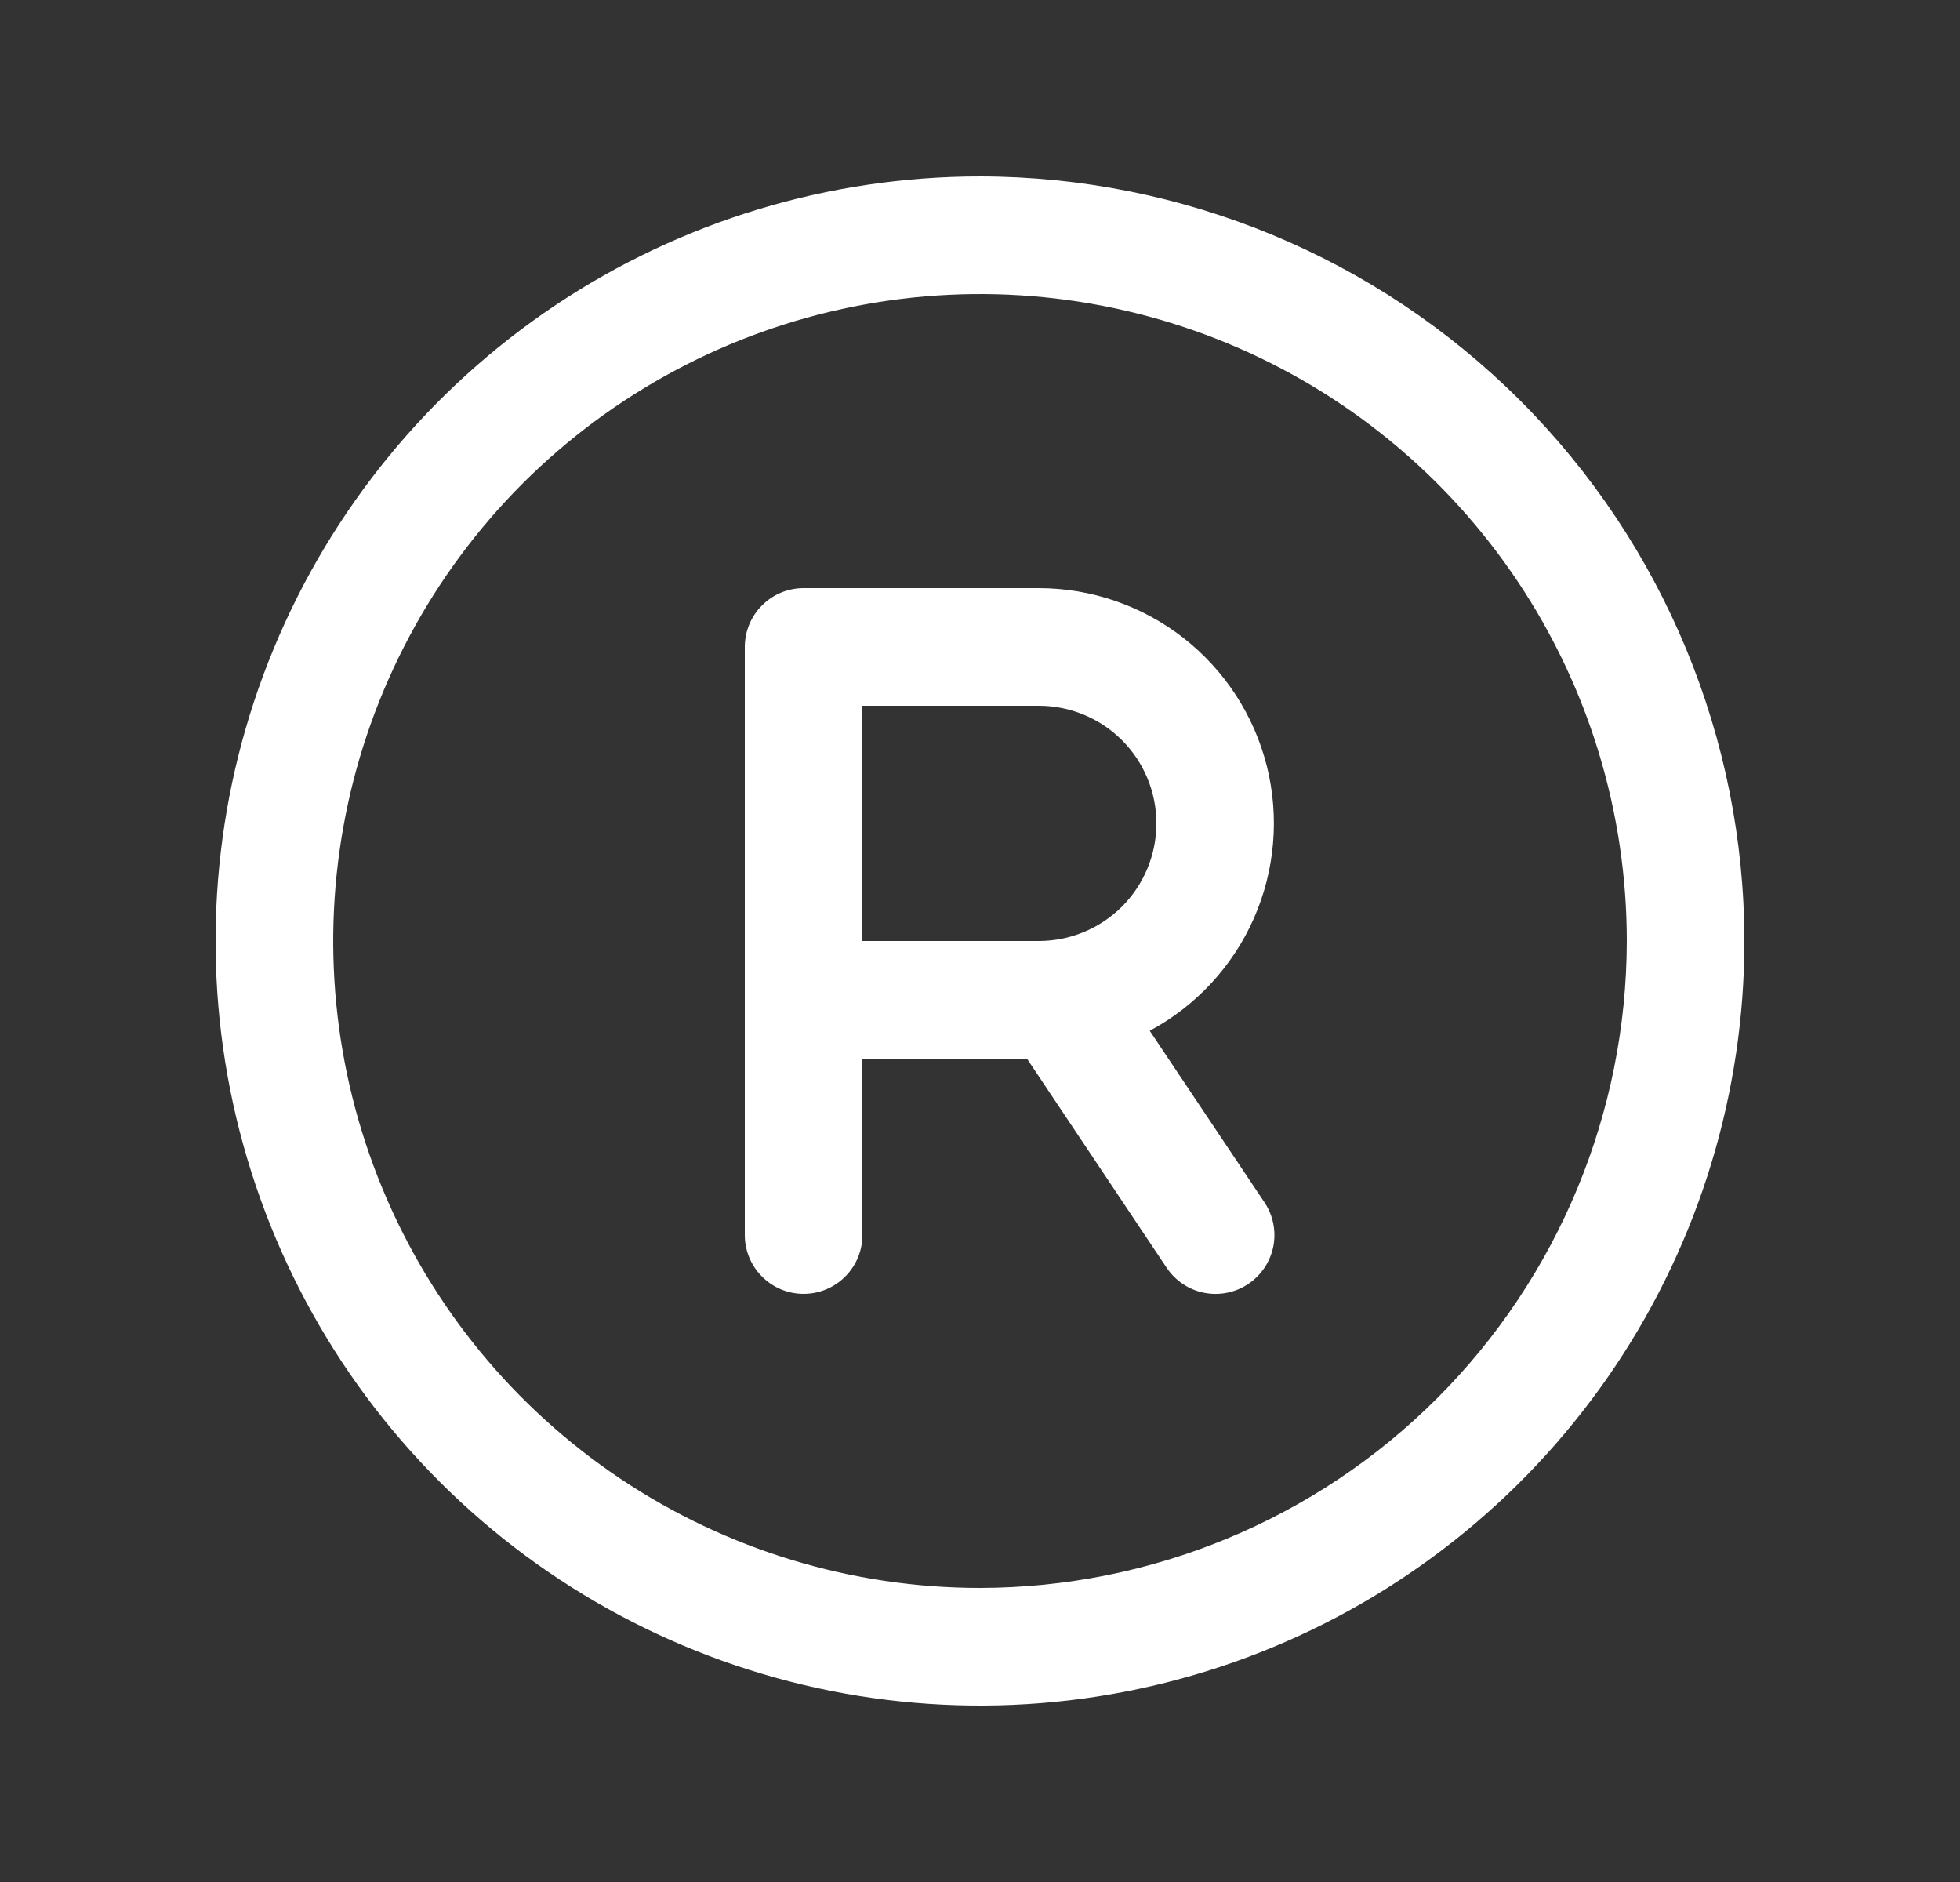 <svg width="25" height="24" viewBox="0 0 25 24" fill="none" xmlns="http://www.w3.org/2000/svg">
<rect x="0" y="0" width="25" height="24" fill="#333333" stroke="none"/>
<path d="M12.5 2.25C10.572 2.25 8.687 2.822 7.083 3.893C5.48 4.965 4.23 6.487 3.492 8.269C2.754 10.05 2.561 12.011 2.937 13.902C3.314 15.793 4.242 17.531 5.606 18.894C6.969 20.258 8.707 21.186 10.598 21.563C12.489 21.939 14.45 21.746 16.231 21.008C18.013 20.27 19.535 19.02 20.607 17.417C21.678 15.813 22.25 13.928 22.25 12C22.247 9.415 21.219 6.937 19.391 5.109C17.563 3.281 15.085 2.253 12.5 2.25ZM12.5 20.25C10.868 20.25 9.273 19.766 7.917 18.86C6.56 17.953 5.502 16.665 4.878 15.157C4.254 13.65 4.09 11.991 4.409 10.39C4.727 8.79 5.513 7.32 6.666 6.166C7.82 5.013 9.29 4.227 10.89 3.909C12.491 3.59 14.15 3.754 15.657 4.378C17.165 5.002 18.453 6.06 19.36 7.417C20.266 8.773 20.75 10.368 20.75 12C20.747 14.187 19.878 16.284 18.331 17.831C16.784 19.378 14.687 20.247 12.5 20.25ZM14.665 13.145C15.254 12.829 15.721 12.326 15.992 11.714C16.262 11.103 16.321 10.419 16.159 9.771C15.996 9.122 15.622 8.547 15.095 8.135C14.568 7.724 13.918 7.5 13.25 7.5H10.25C10.051 7.5 9.86 7.579 9.72 7.72C9.579 7.86 9.5 8.051 9.5 8.25V15.75C9.5 15.949 9.579 16.14 9.72 16.28C9.86 16.421 10.051 16.5 10.25 16.5C10.449 16.5 10.64 16.421 10.78 16.28C10.921 16.14 11 15.949 11 15.75V13.5H13.099L14.88 16.166C14.991 16.332 15.162 16.447 15.357 16.486C15.553 16.525 15.755 16.485 15.921 16.374C16.087 16.264 16.201 16.092 16.241 15.897C16.28 15.702 16.239 15.499 16.129 15.334L14.665 13.145ZM11 9H13.25C13.648 9 14.029 9.158 14.311 9.439C14.592 9.721 14.75 10.102 14.75 10.5C14.75 10.898 14.592 11.279 14.311 11.561C14.029 11.842 13.648 12 13.25 12H11V9Z" fill="white"/>
</svg>
